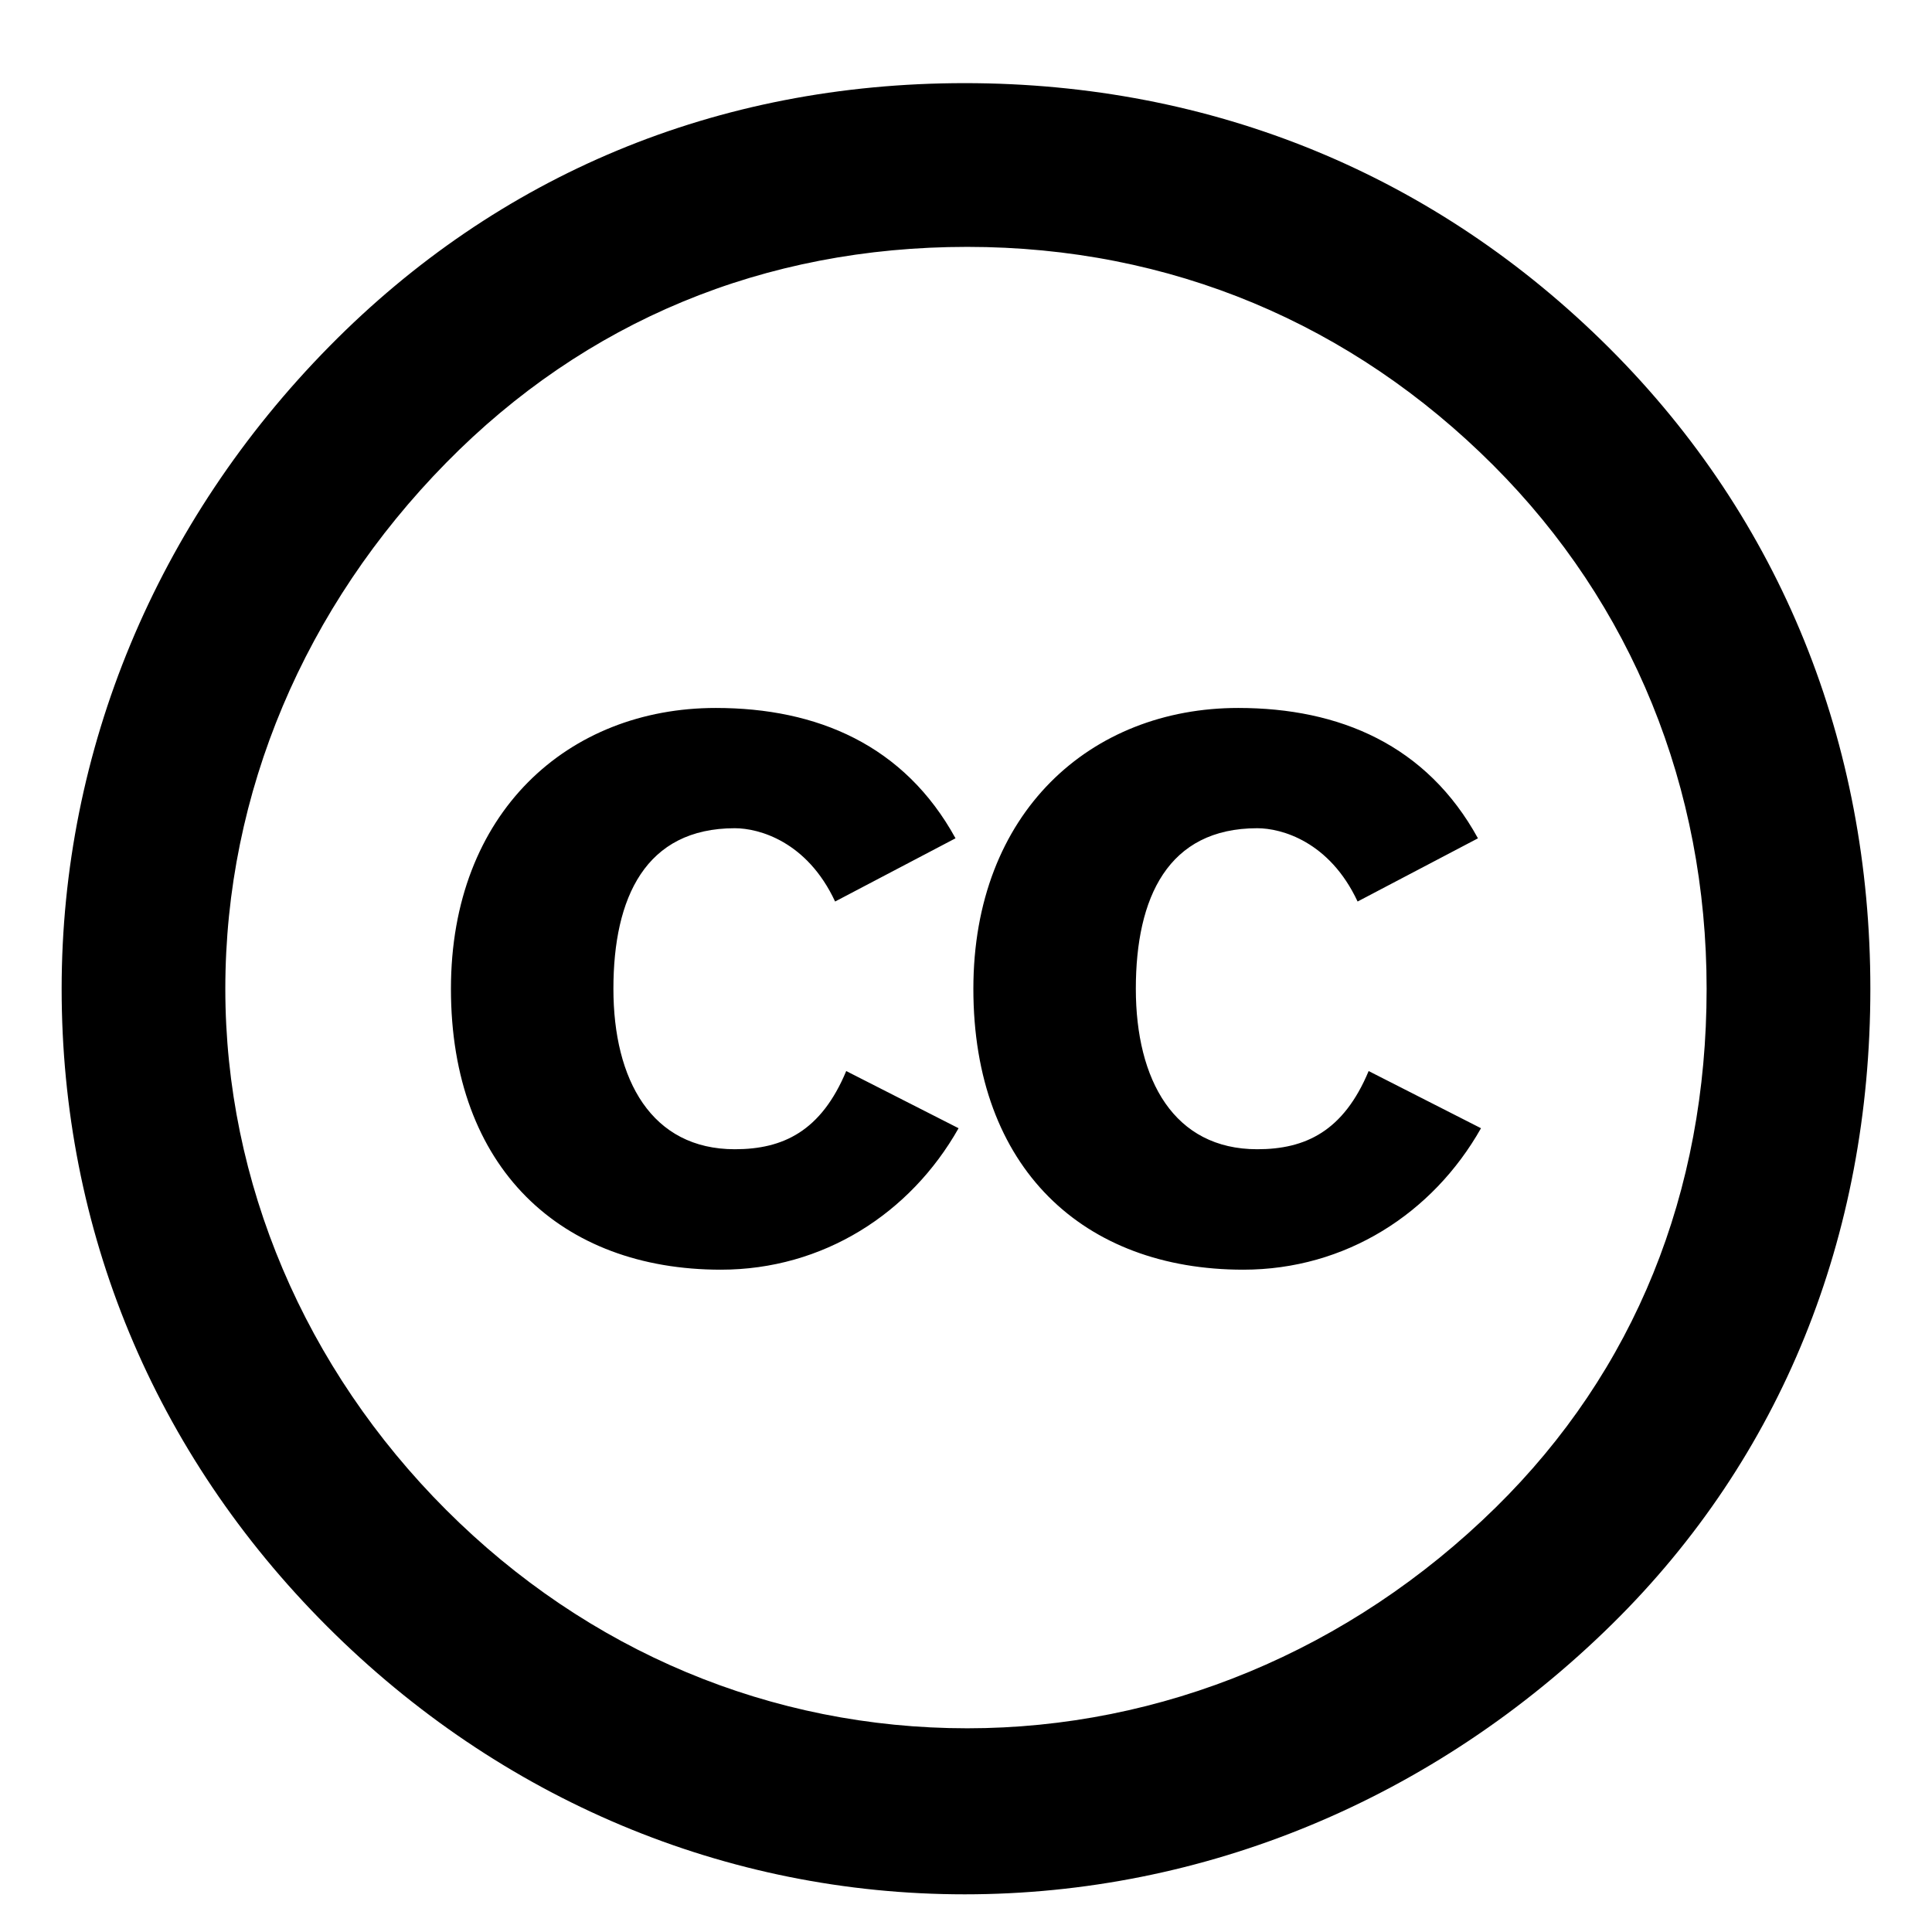 <!-- Generated by IcoMoon.io -->
<svg version="1.1" xmlns="http://www.w3.org/2000/svg" width="32" height="32" viewBox="0 0 32 32">
<title>creativecommons</title>
<path d="M15.979 1.377c-4.109 0-7.726 1.521-10.52 4.356-2.876 2.918-4.438 6.699-4.438 10.644 0 3.987 1.52 7.684 4.397 10.561s6.617 4.438 10.561 4.438 7.767-1.562 10.726-4.479c2.794-2.753 4.274-6.411 4.274-10.52 0-4.068-1.479-7.767-4.315-10.603-2.877-2.876-6.576-4.397-10.685-4.397zM16.020 4.089c3.37 0 6.37 1.274 8.713 3.617 2.302 2.302 3.534 5.343 3.534 8.672 0 3.37-1.191 6.328-3.493 8.59-2.424 2.383-5.547 3.658-8.753 3.658-3.247 0-6.288-1.274-8.631-3.617s-3.658-5.425-3.658-8.631c0-3.247 1.315-6.329 3.658-8.713 2.302-2.343 5.261-3.576 8.631-3.576zM15.827 13.886c-0.848-1.545-2.292-2.16-3.971-2.16-2.443 0-4.387 1.729-4.387 4.652 0 2.974 1.828 4.652 4.47 4.652 1.695 0 3.14-0.931 3.938-2.343l-1.861-0.947c-0.416 0.997-1.047 1.295-1.845 1.295-1.379 0-2.011-1.146-2.011-2.658s0.532-2.659 2.011-2.659c0.399 0 1.196 0.217 1.661 1.214l1.994-1.047zM24.48 13.886c-0.848-1.545-2.292-2.16-3.971-2.16-2.443 0-4.387 1.729-4.387 4.652 0 2.974 1.828 4.652 4.47 4.652 1.695 0 3.14-0.931 3.938-2.343l-1.861-0.947c-0.416 0.997-1.047 1.295-1.845 1.295-1.379 0-2.011-1.146-2.011-2.658s0.532-2.659 2.011-2.659c0.399 0 1.196 0.217 1.662 1.214l1.994-1.047z"></path>
</svg>
